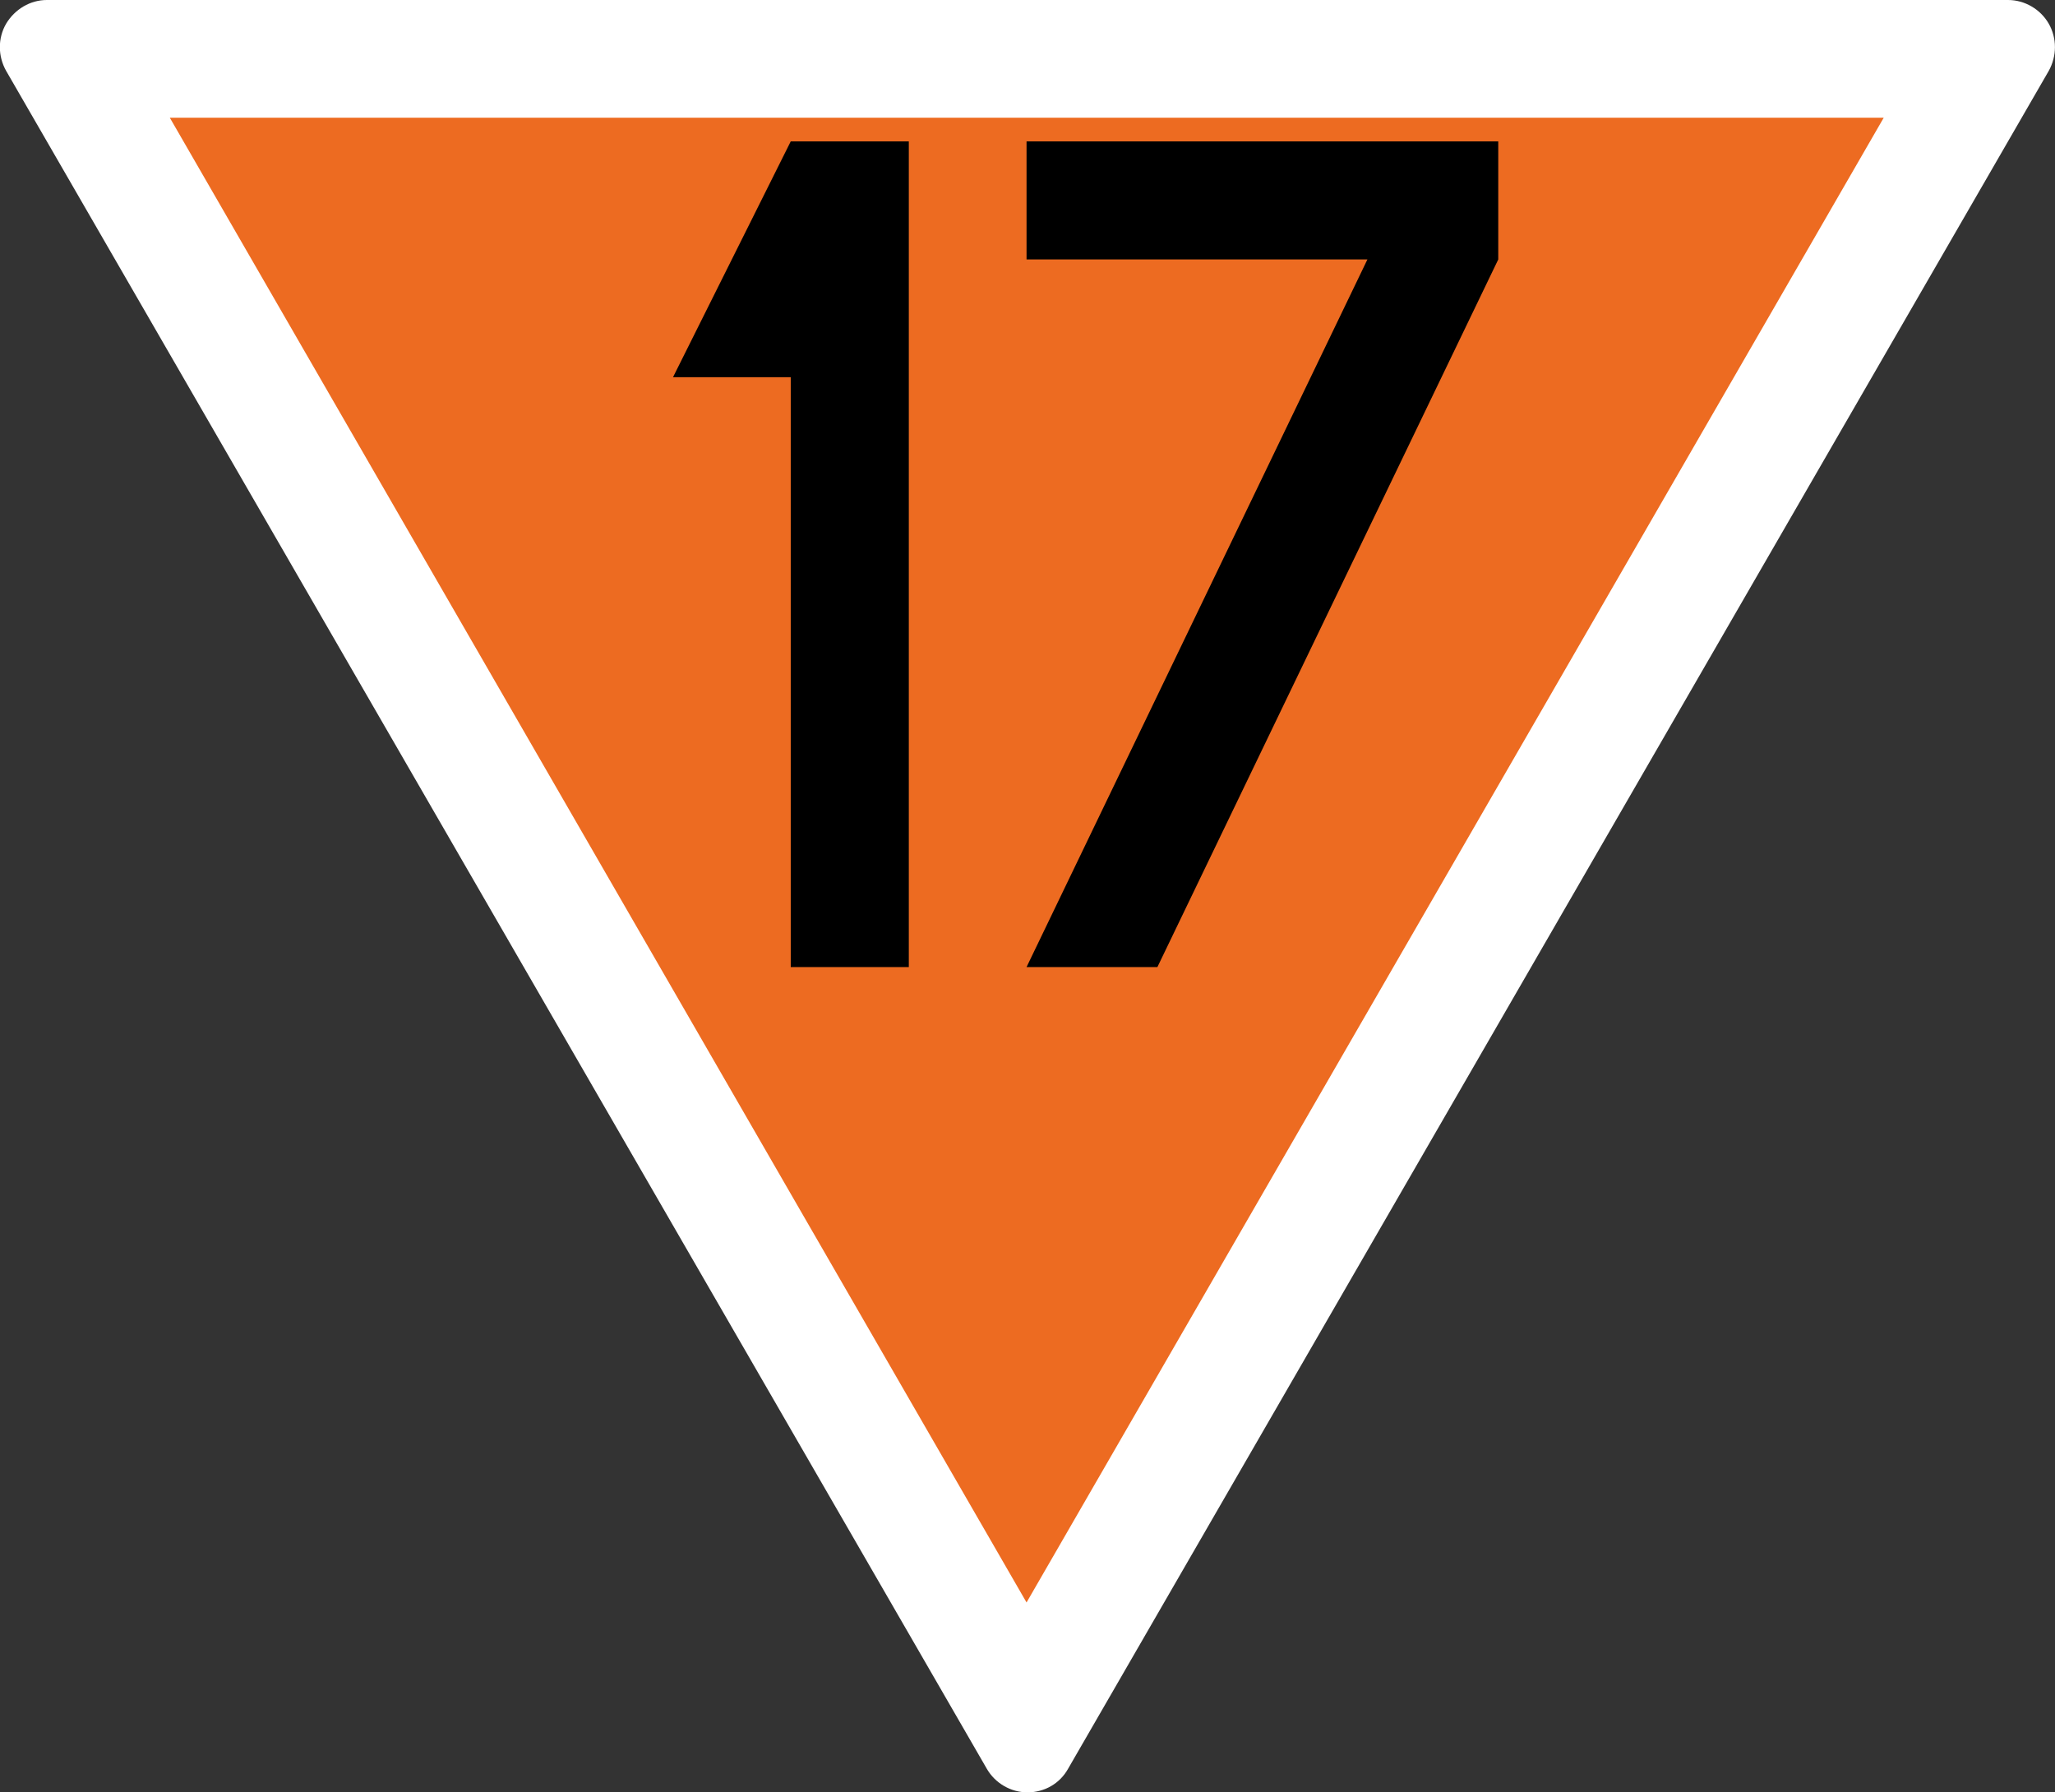 <?xml version="1.0" encoding="UTF-8"?>
<svg xmlns="http://www.w3.org/2000/svg" xmlns:xlink="http://www.w3.org/1999/xlink" width="18.345" height="16" viewBox="0 0 18.345 16">
<rect x="0" y="0" width="18.345" height="16" fill="#333333" stroke="none"/>
<path fill-rule="nonzero" fill="rgb(100%, 100%, 100%)" fill-opacity="1" d="M 17.926 0 C 18.074 0 18.215 0.082 18.289 0.211 C 18.363 0.34 18.363 0.5 18.289 0.633 L 9.535 15.789 C 9.461 15.922 9.324 16 9.172 16 C 9.023 16 8.883 15.918 8.809 15.789 L 0.055 0.633 C -0.02 0.5 -0.02 0.34 0.055 0.211 C 0.133 0.082 0.27 0 0.418 0 Z M 17.926 0 "/>
<path fill-rule="nonzero" fill="rgb(92.941%, 41.961%, 12.941%)" fill-opacity="1" d="M 1.516 1.051 L 16.816 1.051 L 9.164 14.305 Z M 1.516 1.051 "/>
<path fill-rule="nonzero" fill="rgb(0%, 0%, 0%)" fill-opacity="1" d="M 7.059 1.262 L 6.008 3.367 L 7.059 3.367 L 7.059 8.633 L 8.113 8.633 L 8.113 1.262 Z M 7.059 1.262 "/>
<path fill-rule="nonzero" fill="rgb(0%, 0%, 0%)" fill-opacity="1" d="M 9.164 1.262 L 9.164 2.316 L 12.207 2.316 L 9.164 8.633 L 10.332 8.633 L 13.375 2.316 L 13.375 1.262 Z M 9.164 1.262 "/>
</svg>
